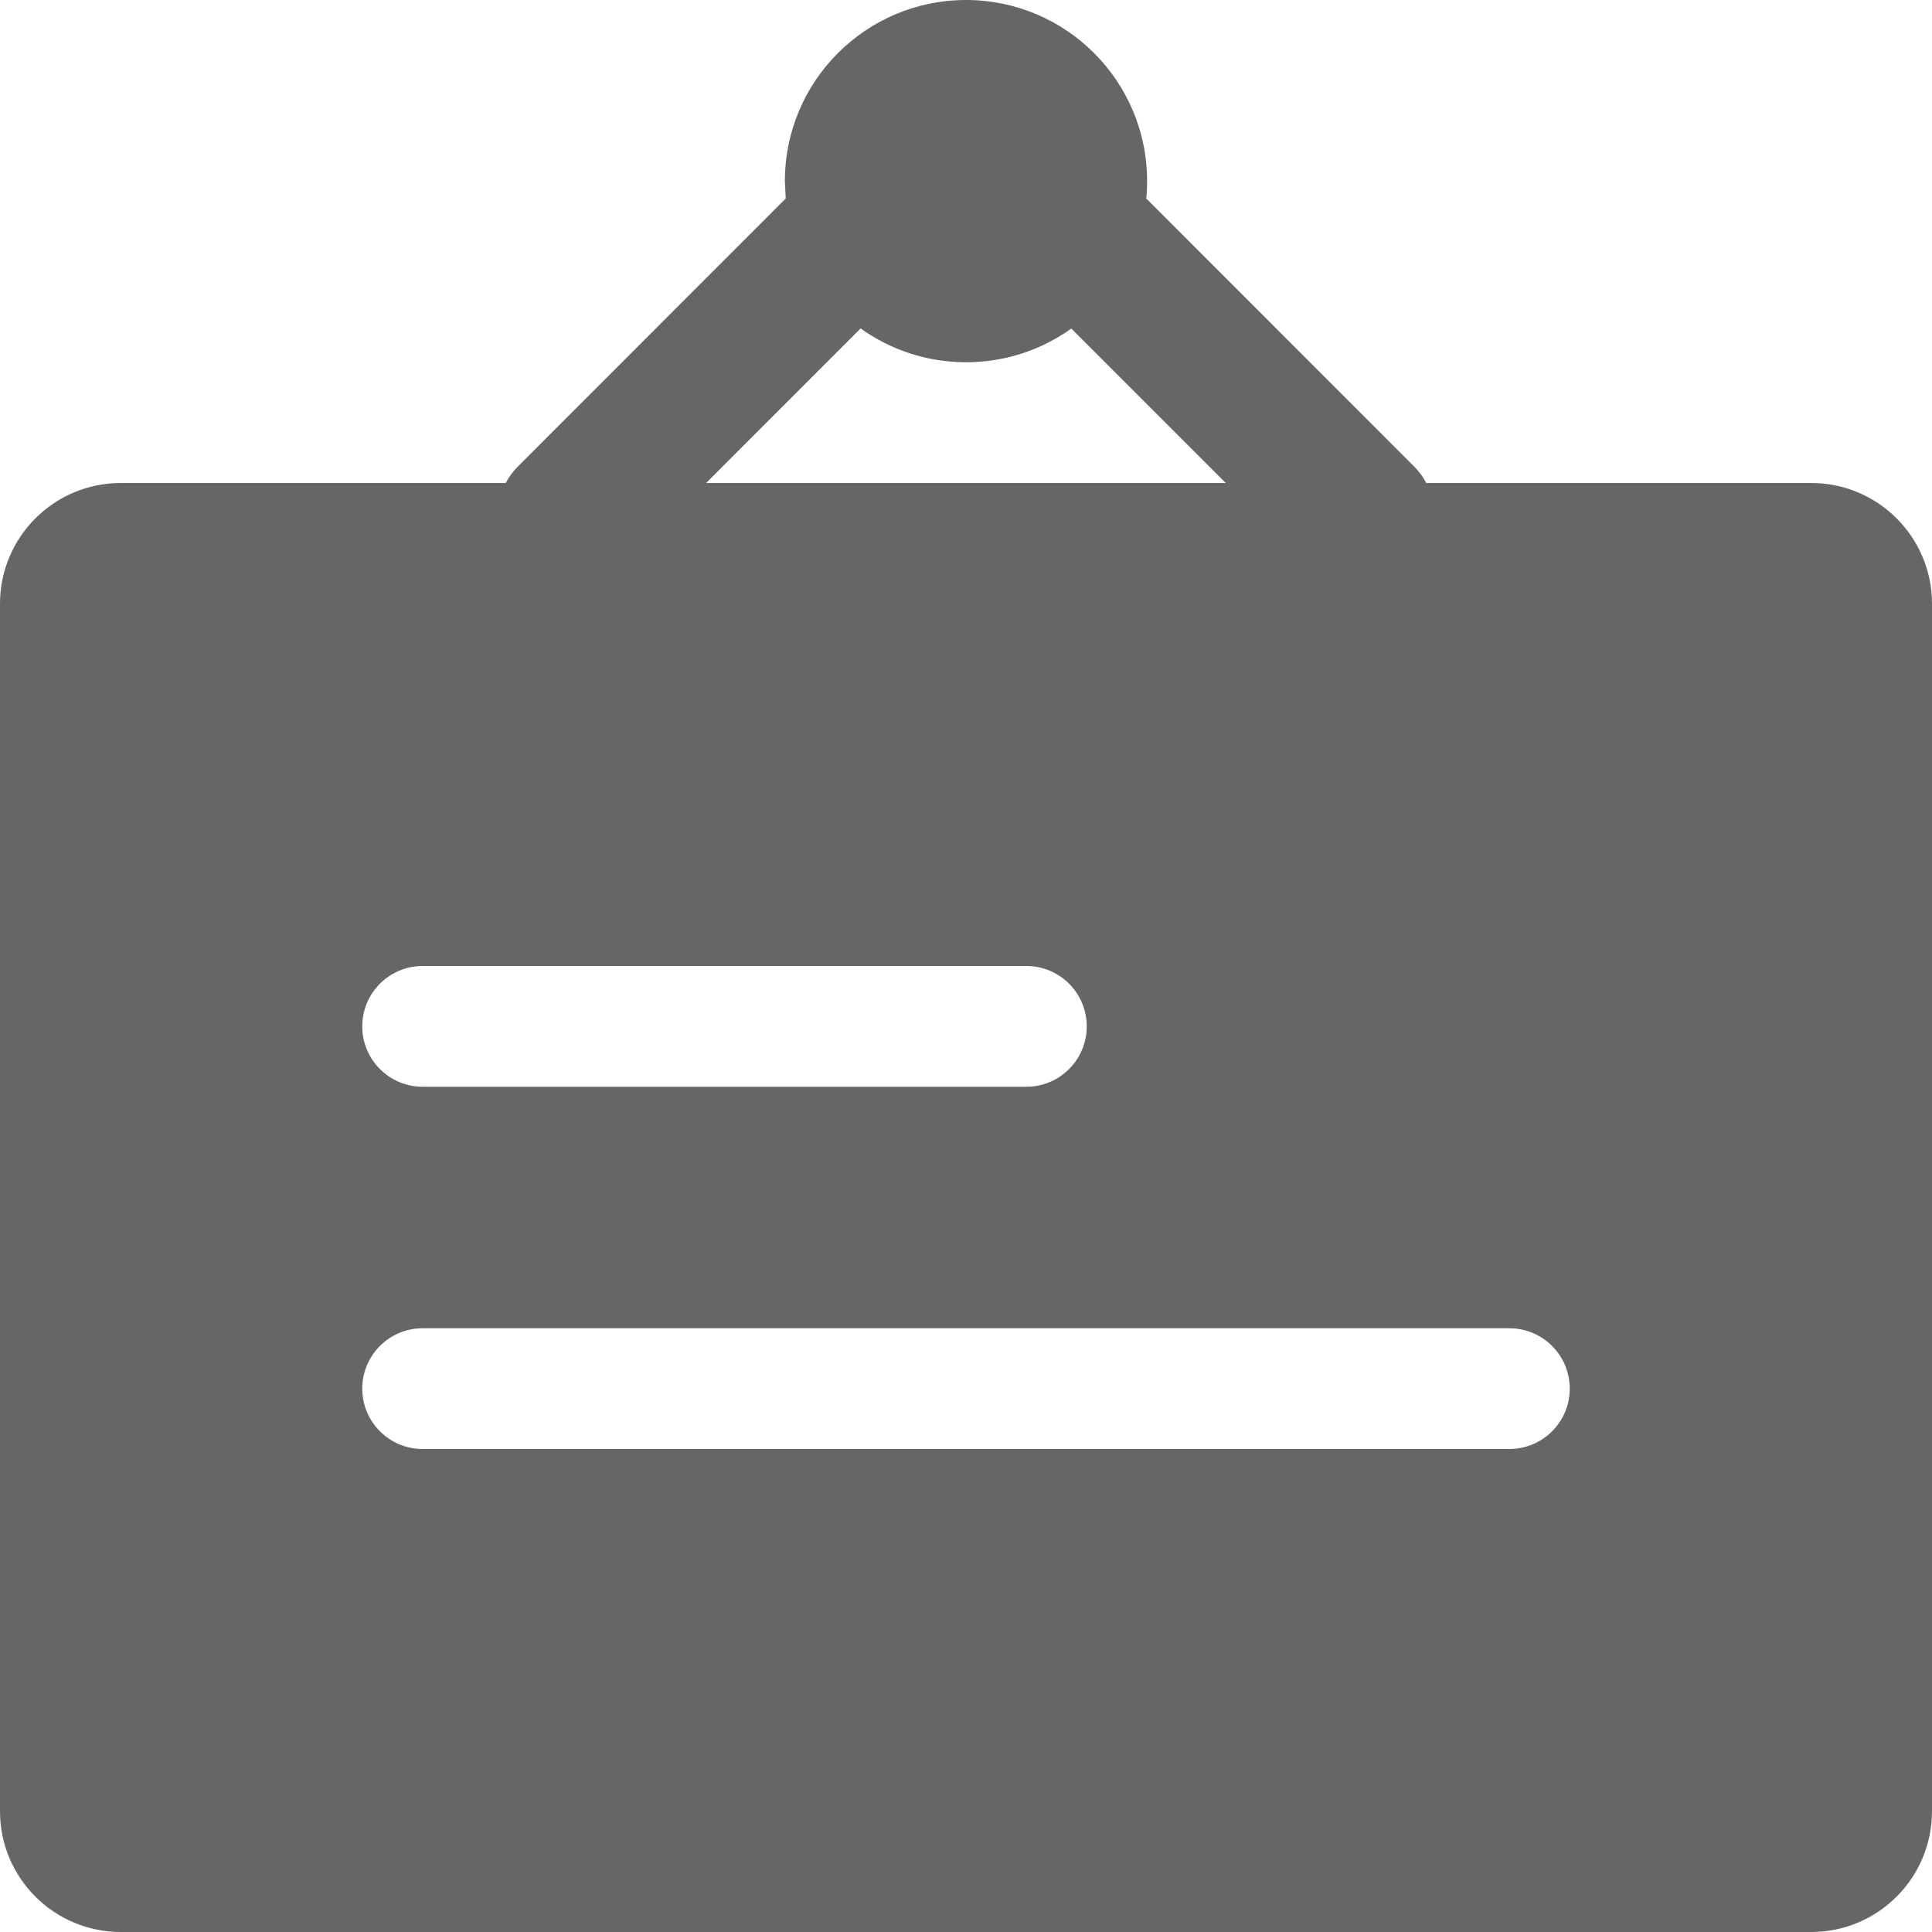 <?xml version="1.0" encoding="UTF-8"?>
<svg width="16px" height="16px" viewBox="0 0 16 16" version="1.1" xmlns="http://www.w3.org/2000/svg" xmlns:xlink="http://www.w3.org/1999/xlink">
    <title>通知公告</title>
    <g id="平台icon231127" stroke="none" stroke-width="1" fill="none" fill-rule="evenodd">
        <g id="平台icon231128" transform="translate(-712, -136)">
            <g id="通知公告" transform="translate(712, 136)">
                <rect id="_mockplus_fix_" x="0" y="0" width="16" height="16"></rect>
                <path d="M8,0 C8.828,0 9.5,0.672 9.5,1.5 C9.5,1.549 9.498,1.597 9.493,1.644 L11.707,3.859 C11.75,3.901 11.785,3.949 11.812,4 L15,4 C15.552,4 16,4.448 16,5 L16,15 C16,15.552 15.552,16 15,16 L1,16 C0.448,16 6.76353751e-17,15.552 0,15 L0,5 C-6.76353751e-17,4.448 0.448,4 1,4 L4.188,4 C4.215,3.949 4.25,3.901 4.293,3.859 L6.507,1.644 L6.5,1.5 C6.5,0.672 7.172,0 8,0 Z M12.5,11 L3.5,11 C3.224,11 3,11.224 3,11.5 C3,11.776 3.224,12 3.5,12 L12.5,12 C12.776,12 13,11.776 13,11.5 C13,11.224 12.776,11 12.5,11 Z M8.5,8 L3.5,8 C3.224,8 3,8.224 3,8.5 C3,8.776 3.224,9 3.5,9 L8.5,9 C8.776,9 9,8.776 9,8.5 C9,8.224 8.776,8 8.5,8 Z M8.872,2.721 C8.626,2.897 8.325,3 8,3 C7.675,3 7.373,2.896 7.127,2.72 L5.848,4 L10.151,4 Z" id="形状结合" fill="#666666"></path>
            </g>
        </g>
    </g>
</svg>